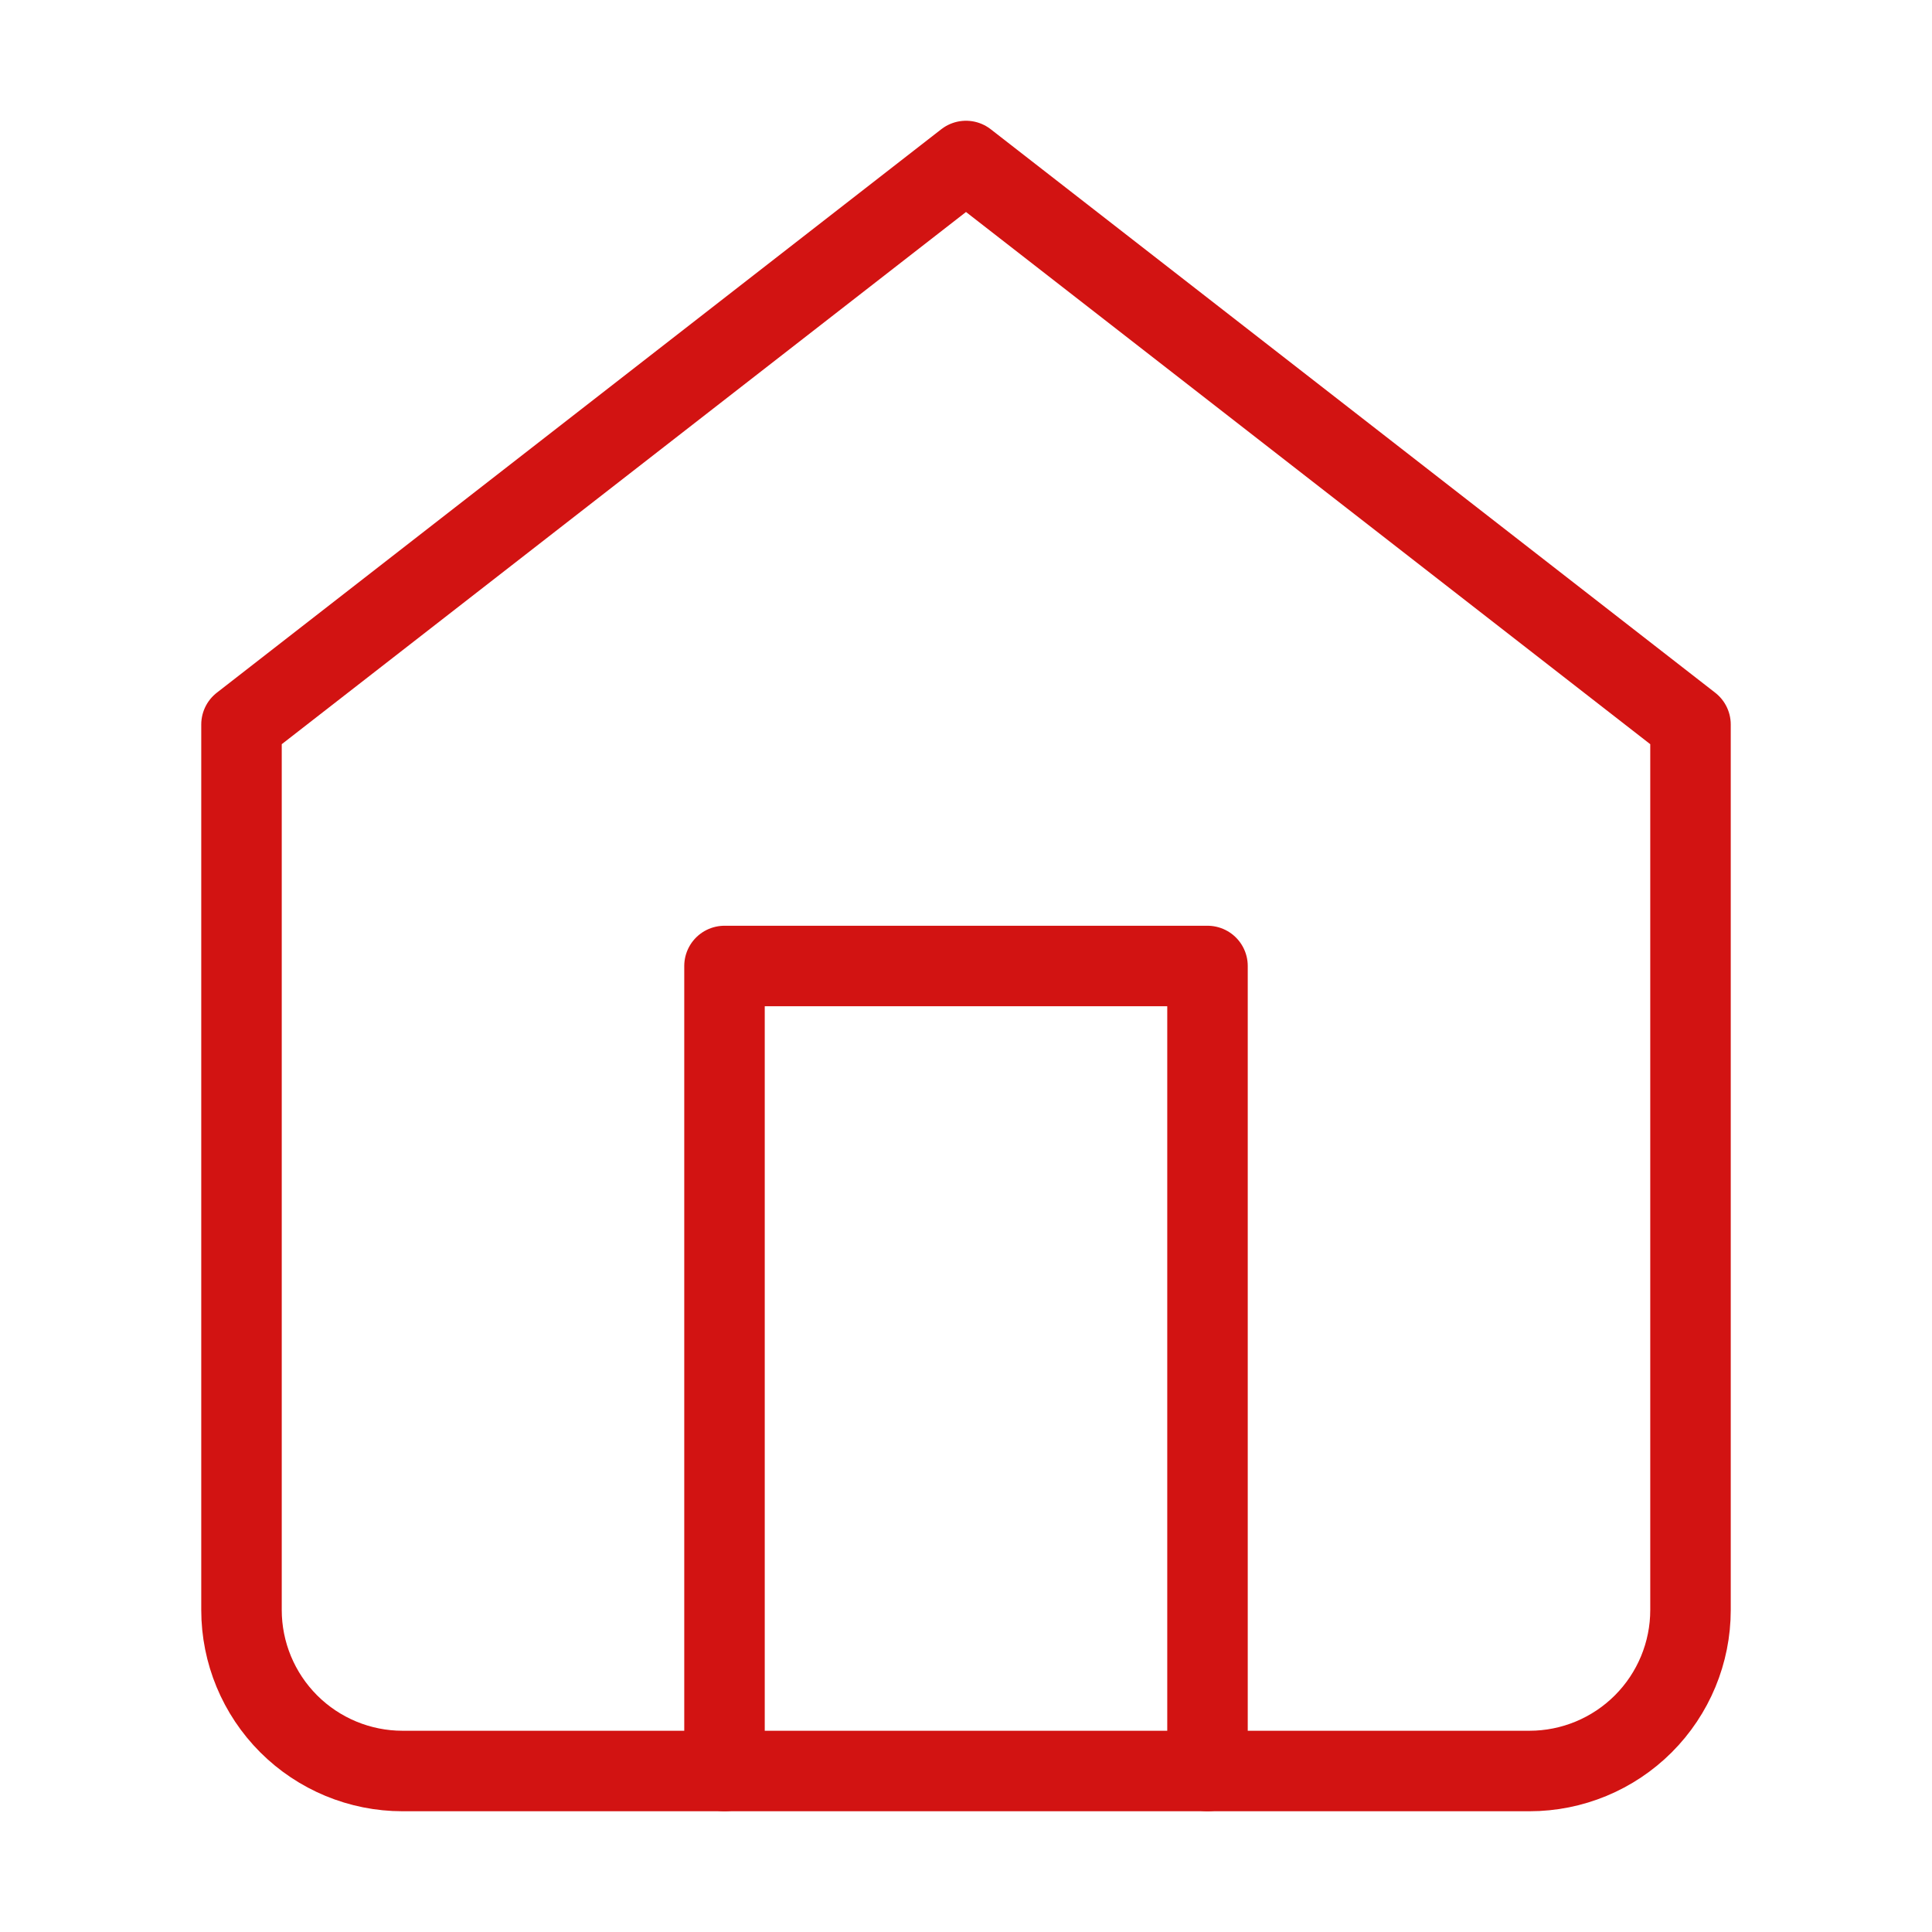 <svg width="24" height="24" viewBox="0 0 24 24" fill="none" xmlns="http://www.w3.org/2000/svg">
<g id="home">
<path id="Vector" d="M3 9L12 2L21 9V20C21 20.53 20.789 21.039 20.414 21.414C20.039 21.789 19.53 22 19 22H5C4.47 22 3.961 21.789 3.586 21.414C3.211 21.039 3 20.53 3 20V9Z" stroke="#D21312" stroke-linecap="round" stroke-linejoin="round"/>
<path id="Vector_2" d="M9 22V12H15V22" stroke="#D21312" stroke-linecap="round" stroke-linejoin="round"/>
</g>
</svg>
